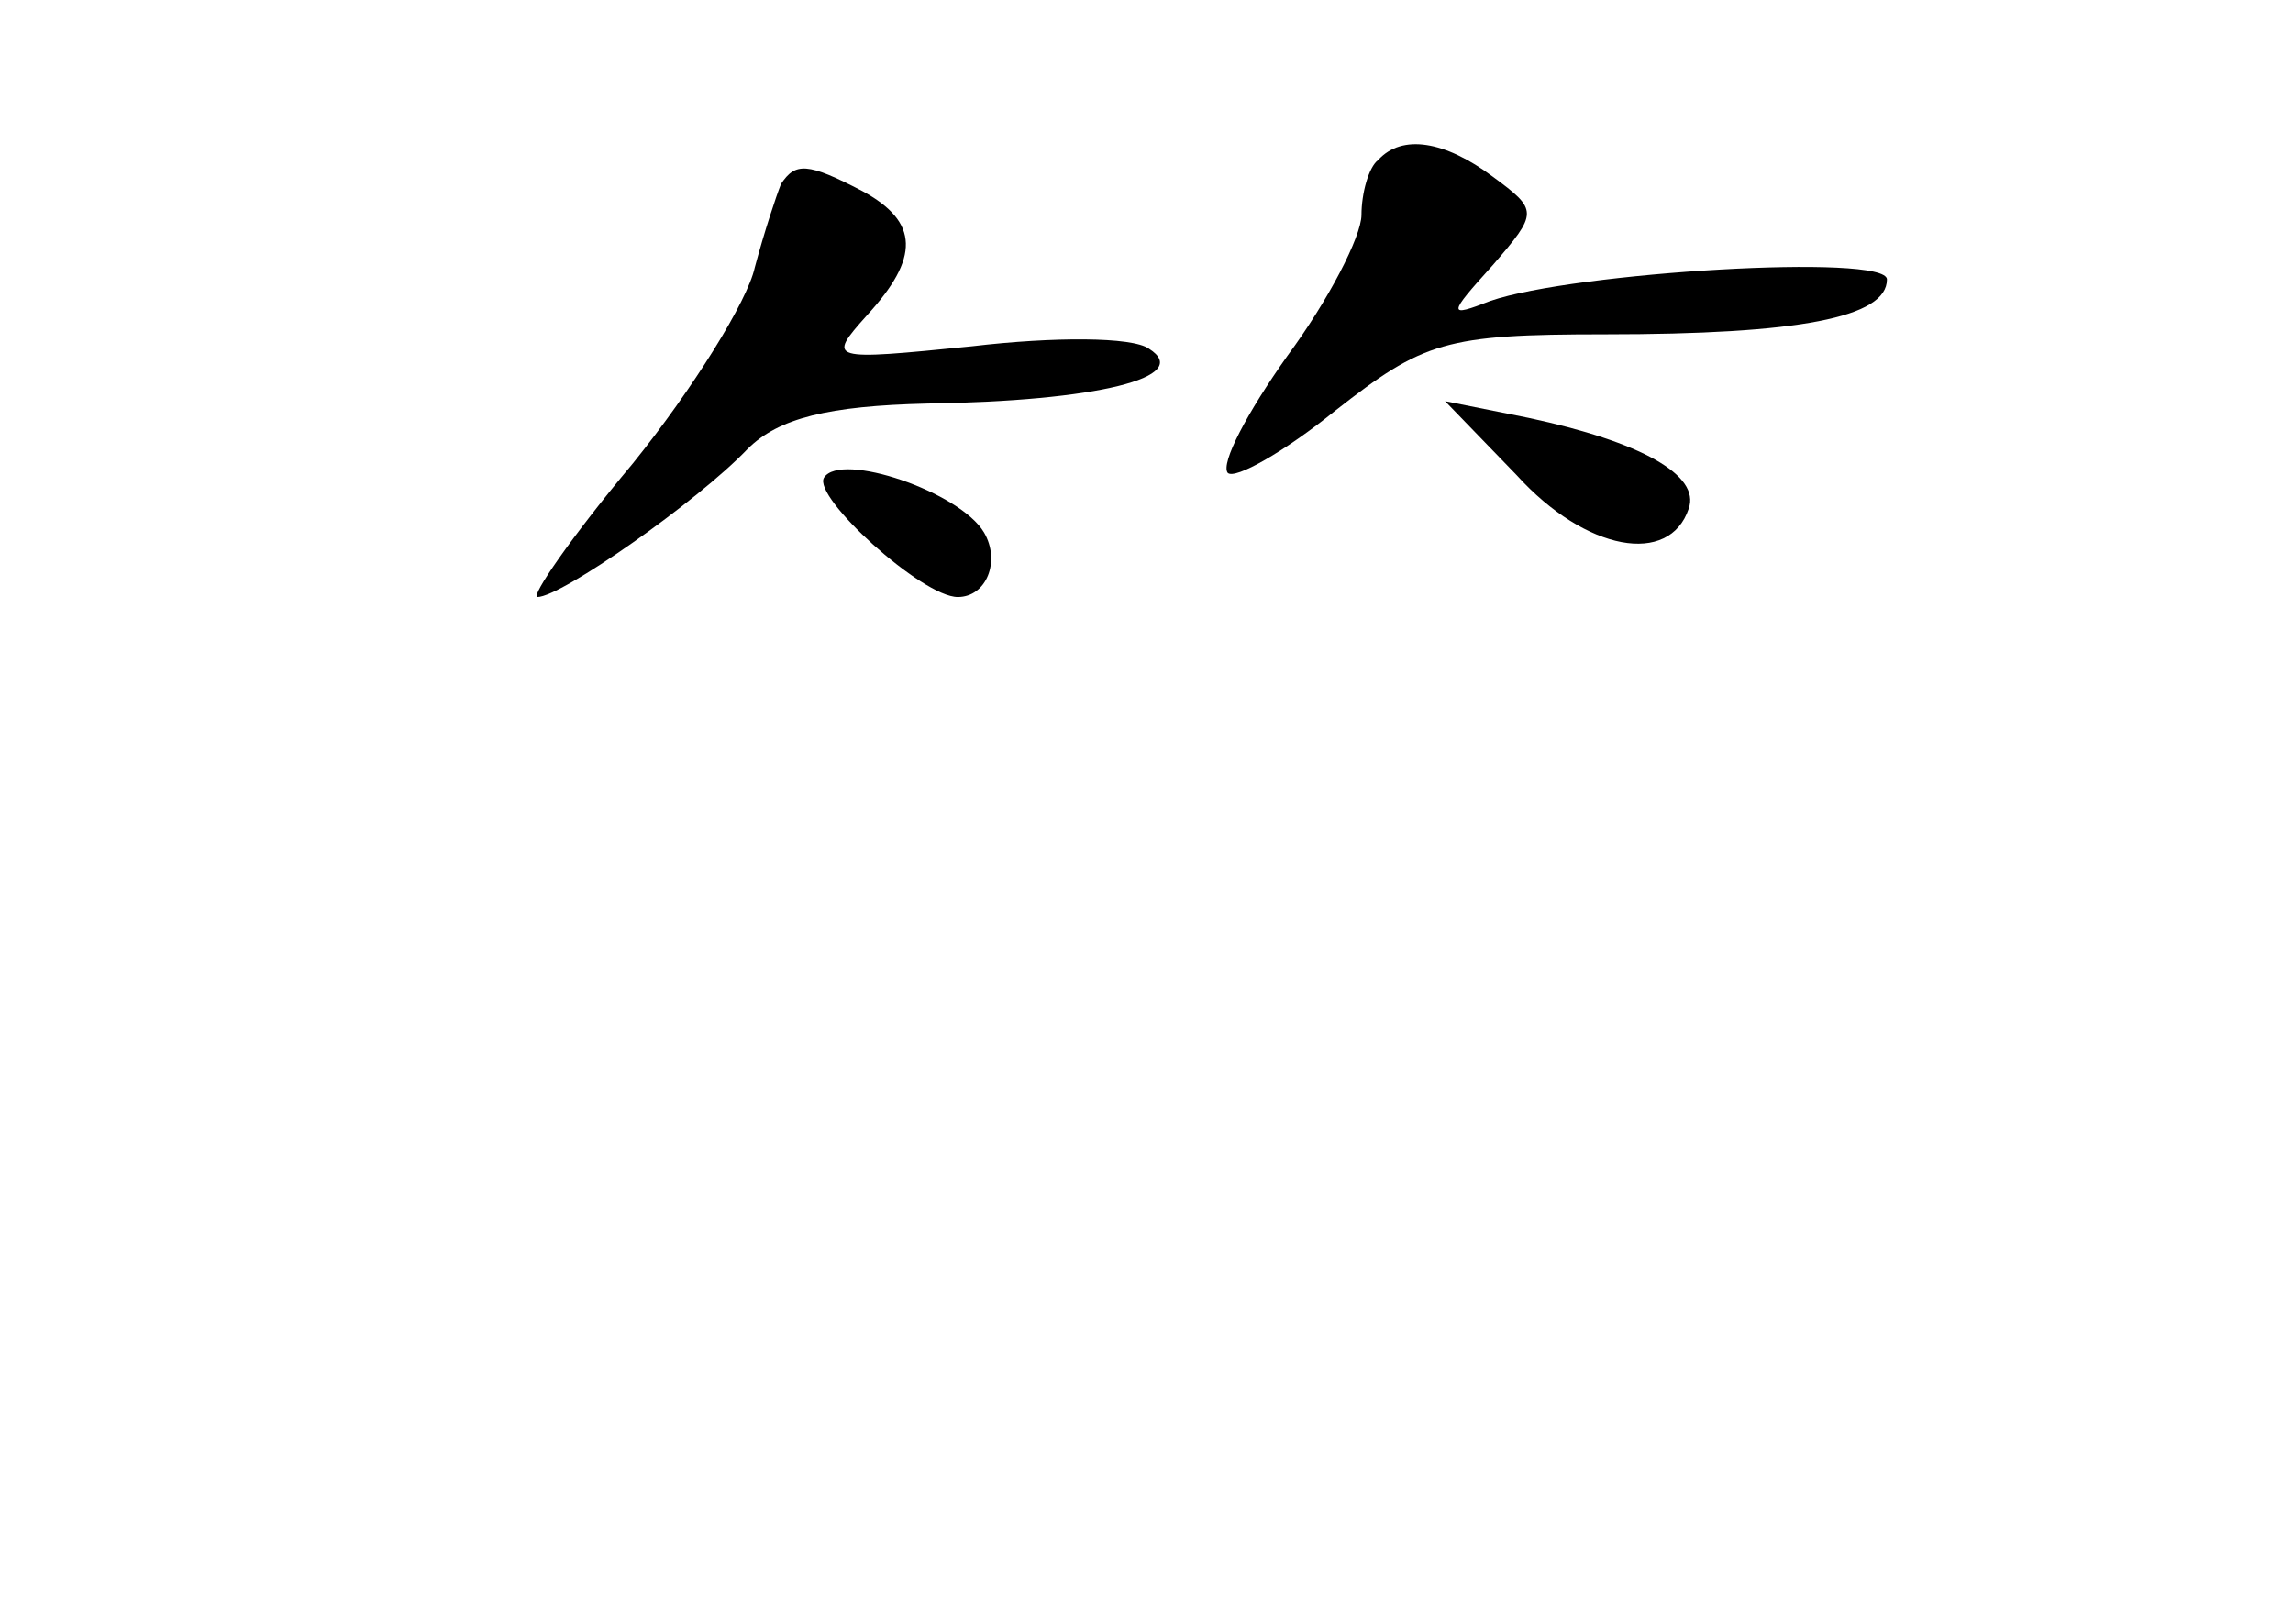 <?xml version="1.0" standalone="no"?>
<!DOCTYPE svg PUBLIC "-//W3C//DTD SVG 20010904//EN"
 "http://www.w3.org/TR/2001/REC-SVG-20010904/DTD/svg10.dtd">
<svg version="1.0" xmlns="http://www.w3.org/2000/svg"
 width="96pt" height="68pt" viewBox="0 0 96 68"
 preserveAspectRatio="xMidYMid meet">
<g transform="translate(0,68) scale(0.1,-0.1)"
fill="#000000" stroke="none">
<path d="M577 613 c-4 -3 -7 -14 -7 -23 0 -9 -14 -36 -31 -59 -17 -24 -28 -45
-25 -49 3 -3 24 9 45 26 37 29 46 32 113 32 81 0 118 7 118 23 0 11 -131 3
-166 -9 -18 -7 -18 -6 1 15 19 22 19 23 0 37 -20 15 -38 18 -48 7z"/>
<path d="M327 603 c-2 -5 -7 -20 -11 -35 -3 -14 -26 -51 -51 -82 -26 -31 -43
-56 -40 -56 10 0 67 40 88 62 13 13 34 18 75 19 71 1 112 11 93 23 -7 5 -40 5
-74 1 -60 -6 -61 -6 -44 13 22 24 22 39 -2 52 -23 12 -28 12 -34 3z"/>
<path d="M635 481 c29 -32 64 -38 72 -14 5 14 -20 28 -67 38 l-35 7 30 -31z"/>
<path d="M345 480 c-5 -8 41 -50 56 -50 12 0 18 15 11 27 -10 17 -60 34 -67
23z"/>
</g>
</svg>
